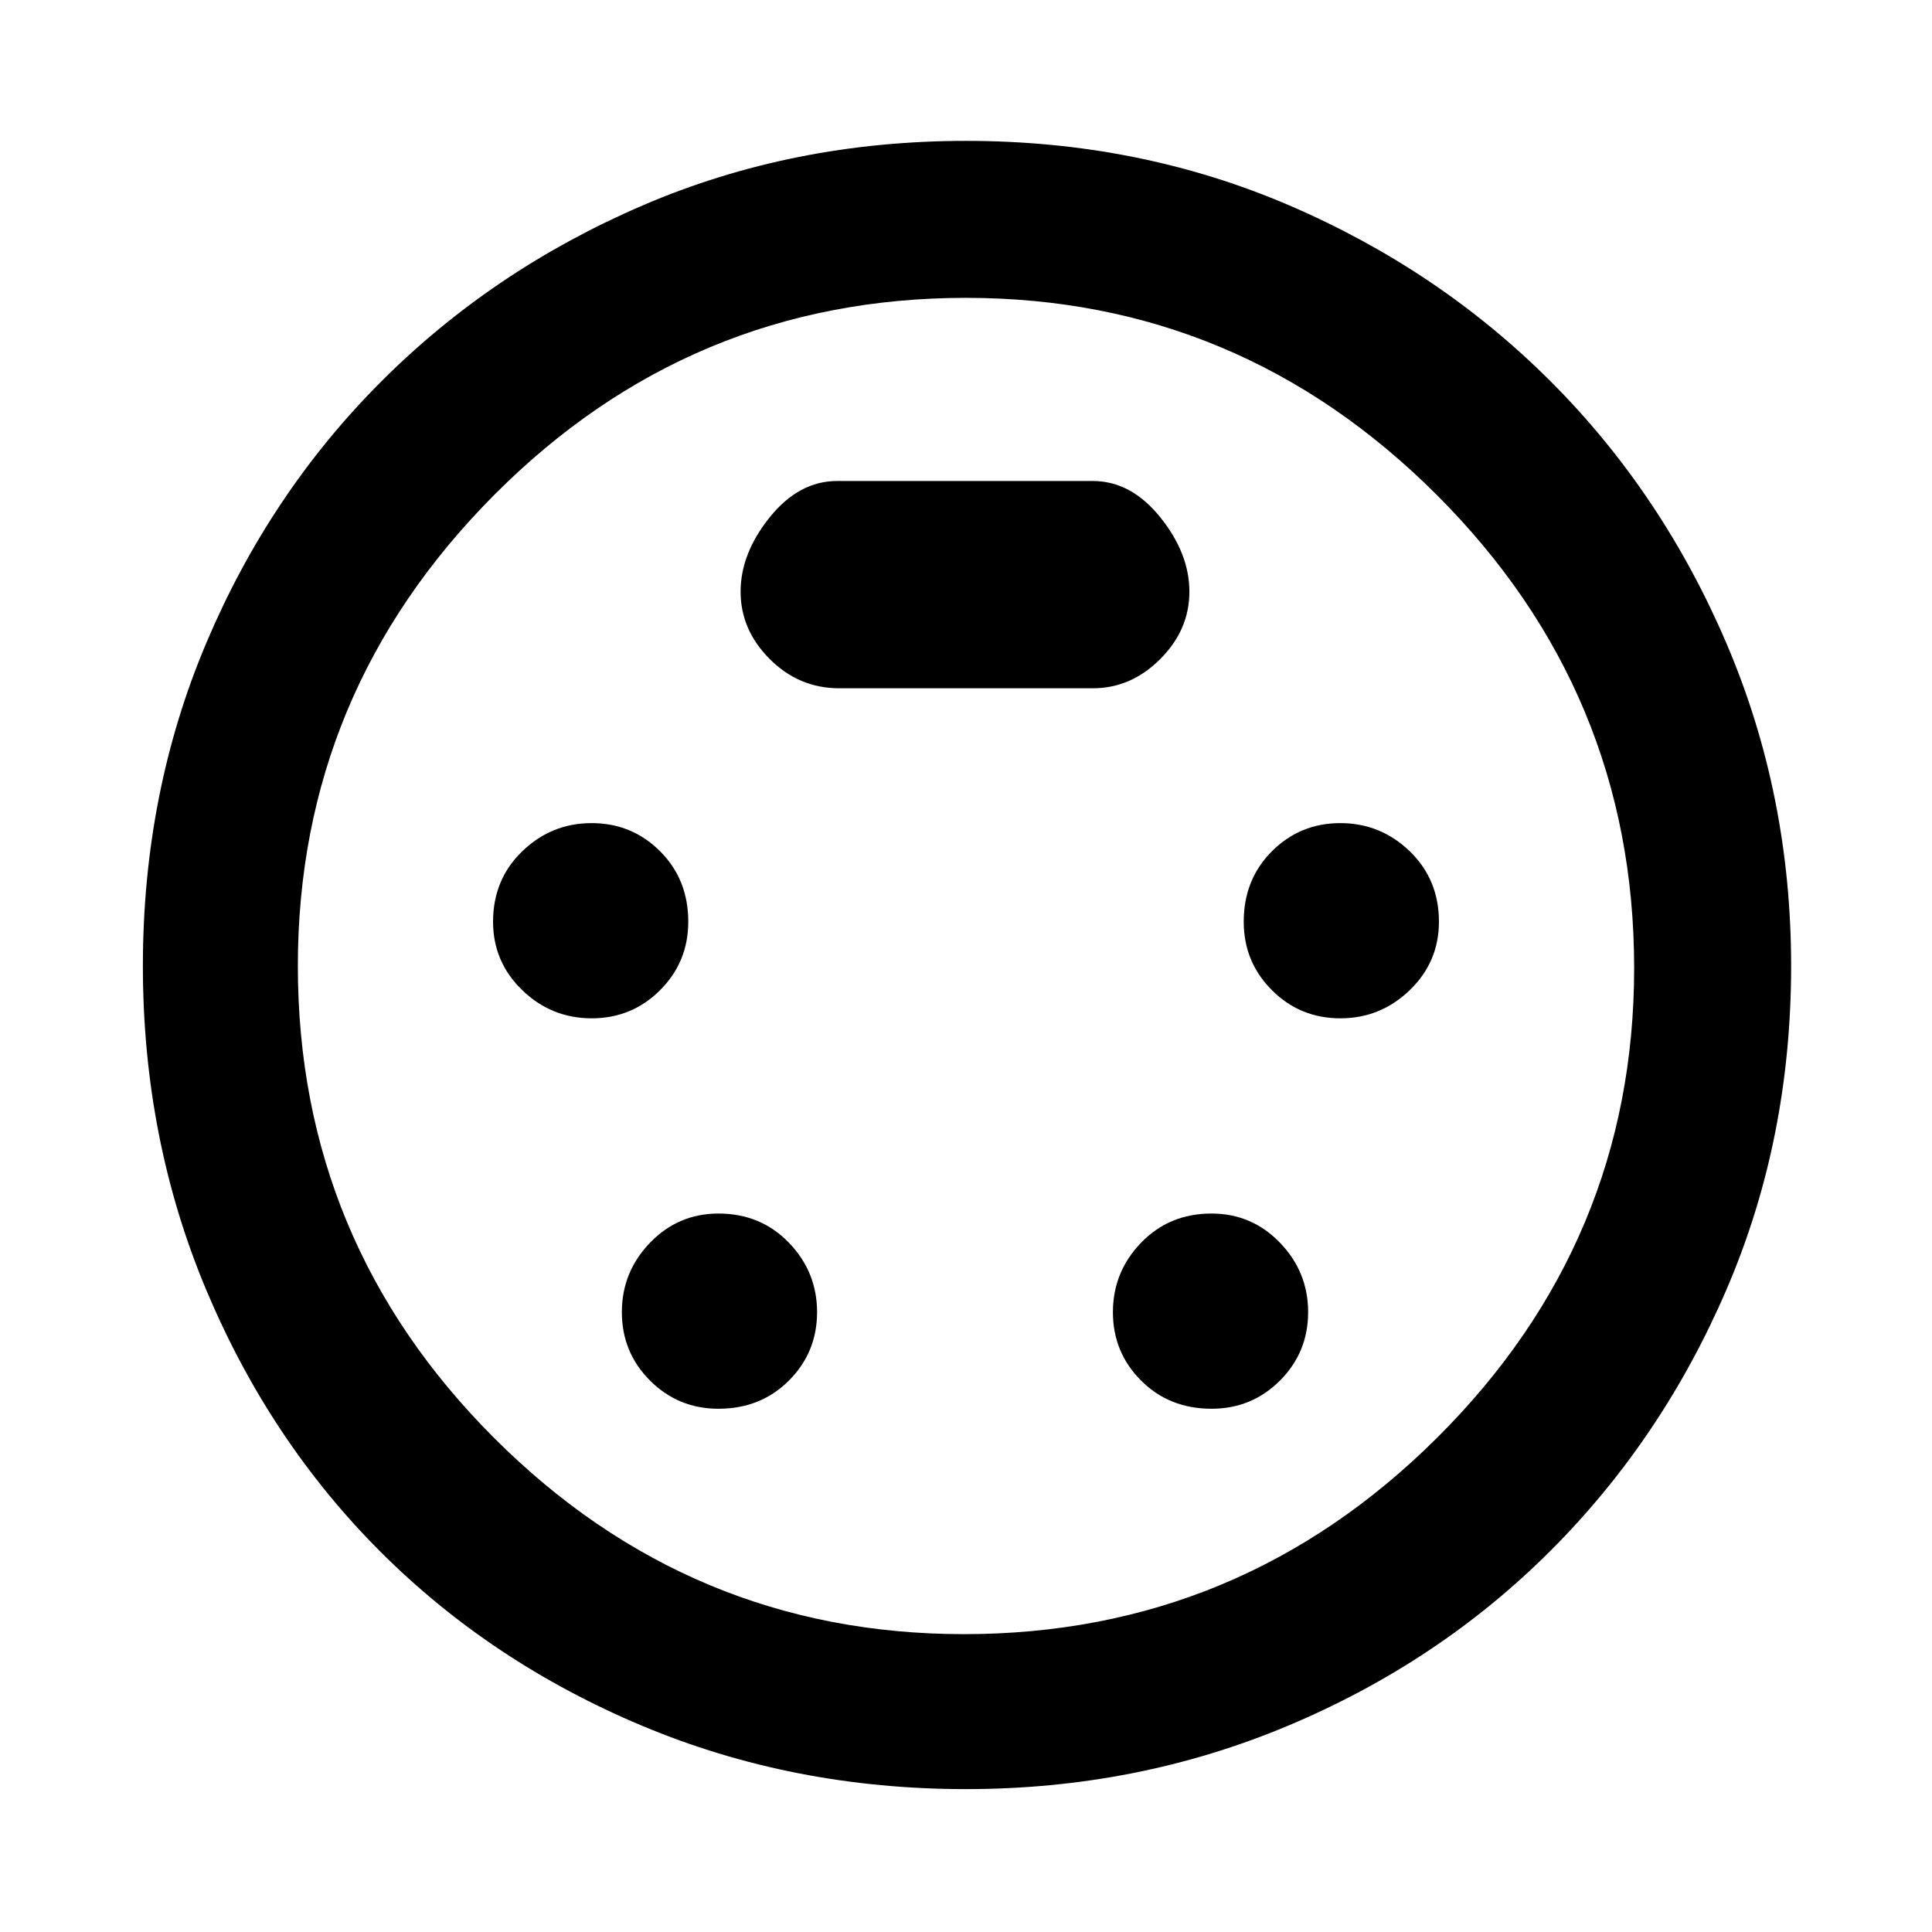 <svg xmlns="http://www.w3.org/2000/svg" height="48" width="48"><path d="M24 44.45Q19.7 44.45 15.95 42.875Q12.2 41.3 9.45 38.55Q6.7 35.8 5.125 32.05Q3.55 28.3 3.55 24Q3.55 19.7 5.125 15.975Q6.7 12.25 9.475 9.475Q12.25 6.7 15.975 5.1Q19.7 3.5 24 3.5Q28.3 3.5 32.025 5.1Q35.75 6.7 38.525 9.475Q41.3 12.25 42.9 16Q44.5 19.75 44.5 24Q44.5 28.3 42.9 32.025Q41.3 35.75 38.525 38.525Q35.75 41.3 32 42.875Q28.25 44.45 24 44.45ZM24 24Q24 24 24 24Q24 24 24 24Q24 24 24 24Q24 24 24 24Q24 24 24 24Q24 24 24 24Q24 24 24 24Q24 24 24 24ZM14.7 25.3Q15.7 25.3 16.4 24.6Q17.1 23.9 17.1 22.9Q17.1 21.85 16.4 21.15Q15.7 20.45 14.7 20.45Q13.7 20.45 12.975 21.15Q12.25 21.85 12.25 22.9Q12.25 23.9 12.975 24.6Q13.7 25.3 14.7 25.3ZM33.3 25.3Q34.3 25.3 35.025 24.6Q35.75 23.9 35.75 22.9Q35.75 21.85 35.025 21.15Q34.3 20.45 33.3 20.45Q32.3 20.45 31.6 21.15Q30.9 21.85 30.9 22.9Q30.9 23.9 31.6 24.6Q32.3 25.3 33.3 25.3ZM17.85 35Q18.9 35 19.6 34.3Q20.3 33.6 20.3 32.6Q20.3 31.6 19.6 30.875Q18.9 30.15 17.85 30.15Q16.85 30.15 16.15 30.875Q15.45 31.6 15.45 32.6Q15.45 33.6 16.15 34.3Q16.85 35 17.85 35ZM30.1 35Q31.1 35 31.8 34.3Q32.5 33.6 32.5 32.6Q32.5 31.6 31.8 30.875Q31.1 30.15 30.1 30.15Q29.05 30.15 28.35 30.875Q27.65 31.6 27.65 32.6Q27.65 33.6 28.35 34.3Q29.05 35 30.1 35ZM20.85 17.1H27.15Q28.1 17.1 28.825 16.375Q29.55 15.65 29.55 14.7Q29.55 13.75 28.825 12.85Q28.1 11.95 27.15 11.95H20.8Q19.85 11.95 19.125 12.85Q18.4 13.75 18.4 14.7Q18.4 15.65 19.125 16.375Q19.85 17.1 20.85 17.1ZM23.95 40.6Q30.8 40.6 35.7 35.725Q40.6 30.85 40.6 24.05Q40.6 17.2 35.7 12.3Q30.8 7.4 24 7.4Q17.15 7.4 12.275 12.3Q7.4 17.2 7.4 24Q7.4 30.85 12.275 35.725Q17.15 40.6 23.95 40.6Z"/></svg>